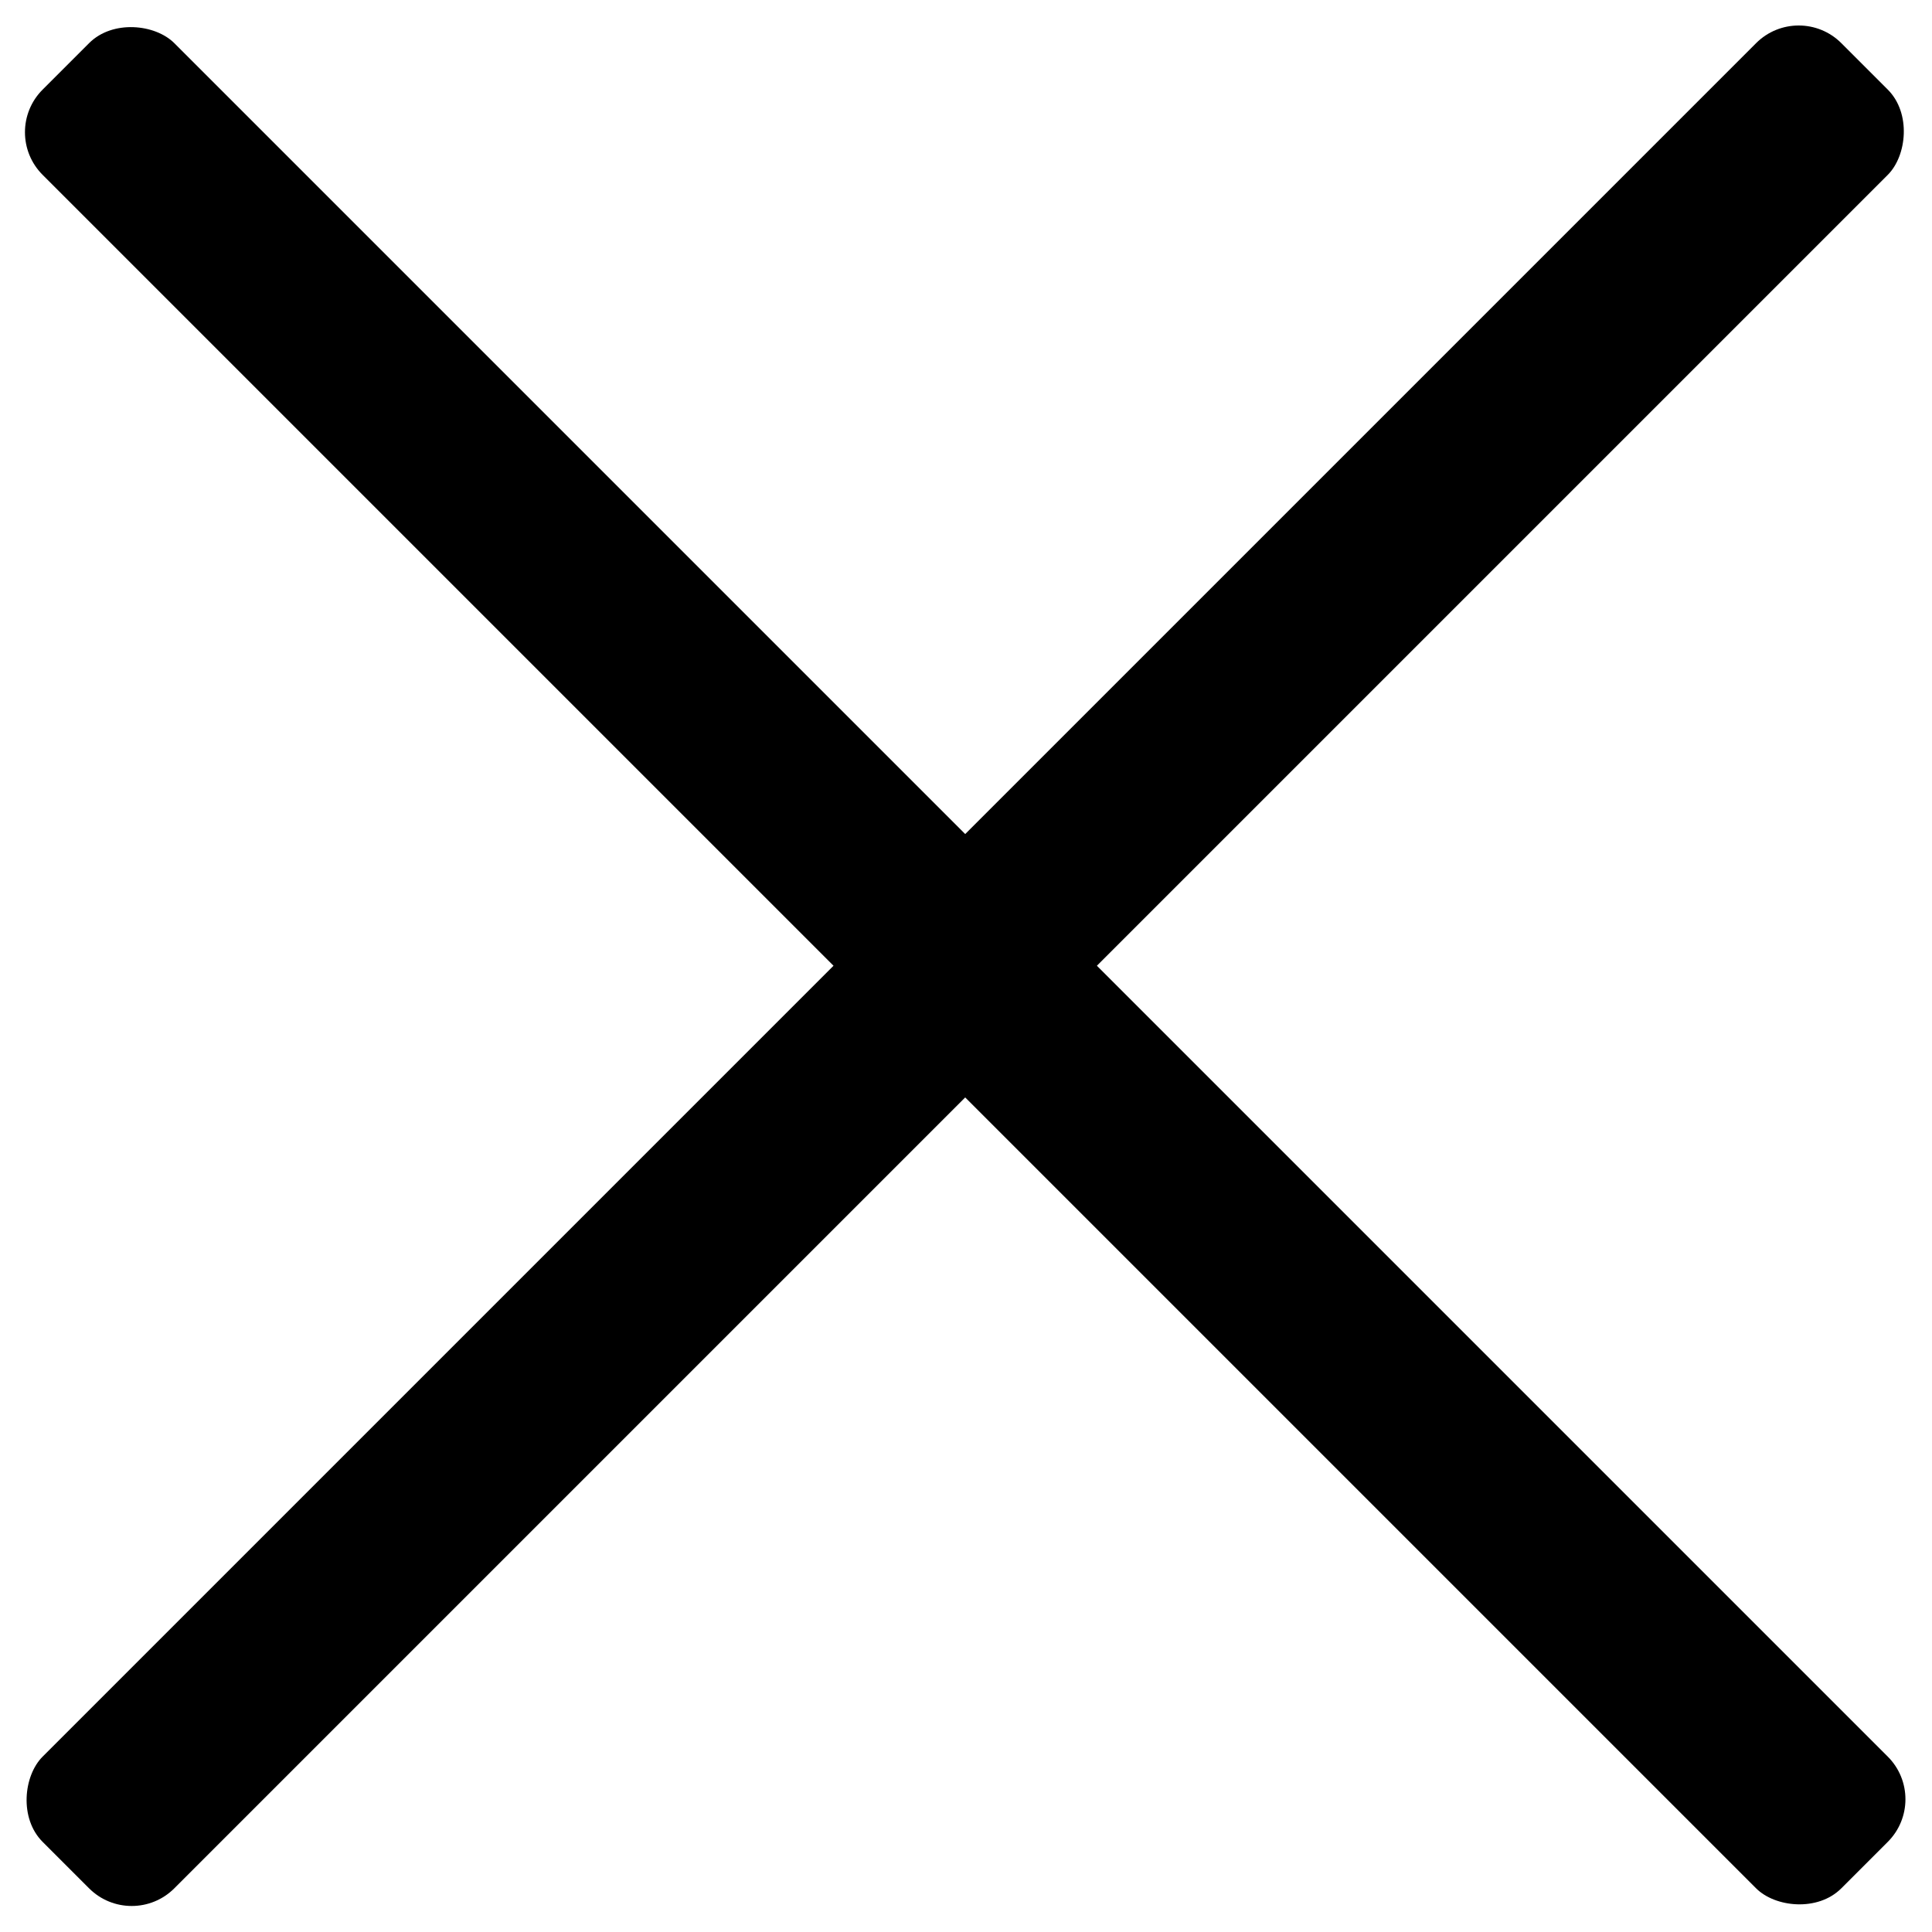 <svg width="545" height="545" viewBox="0 0 545 545" fill="none" xmlns="http://www.w3.org/2000/svg">
<rect x="37.15" y="544.7" width="52.538" height="717.573" rx="17" transform="rotate(-135 37.15 544.7)" fill="black"/>
<rect x="-1.52588e-05" y="37.3" width="52.538" height="717.573" rx="17" transform="rotate(-45 -1.52588e-05 37.3)" fill="black"/>
</svg>
